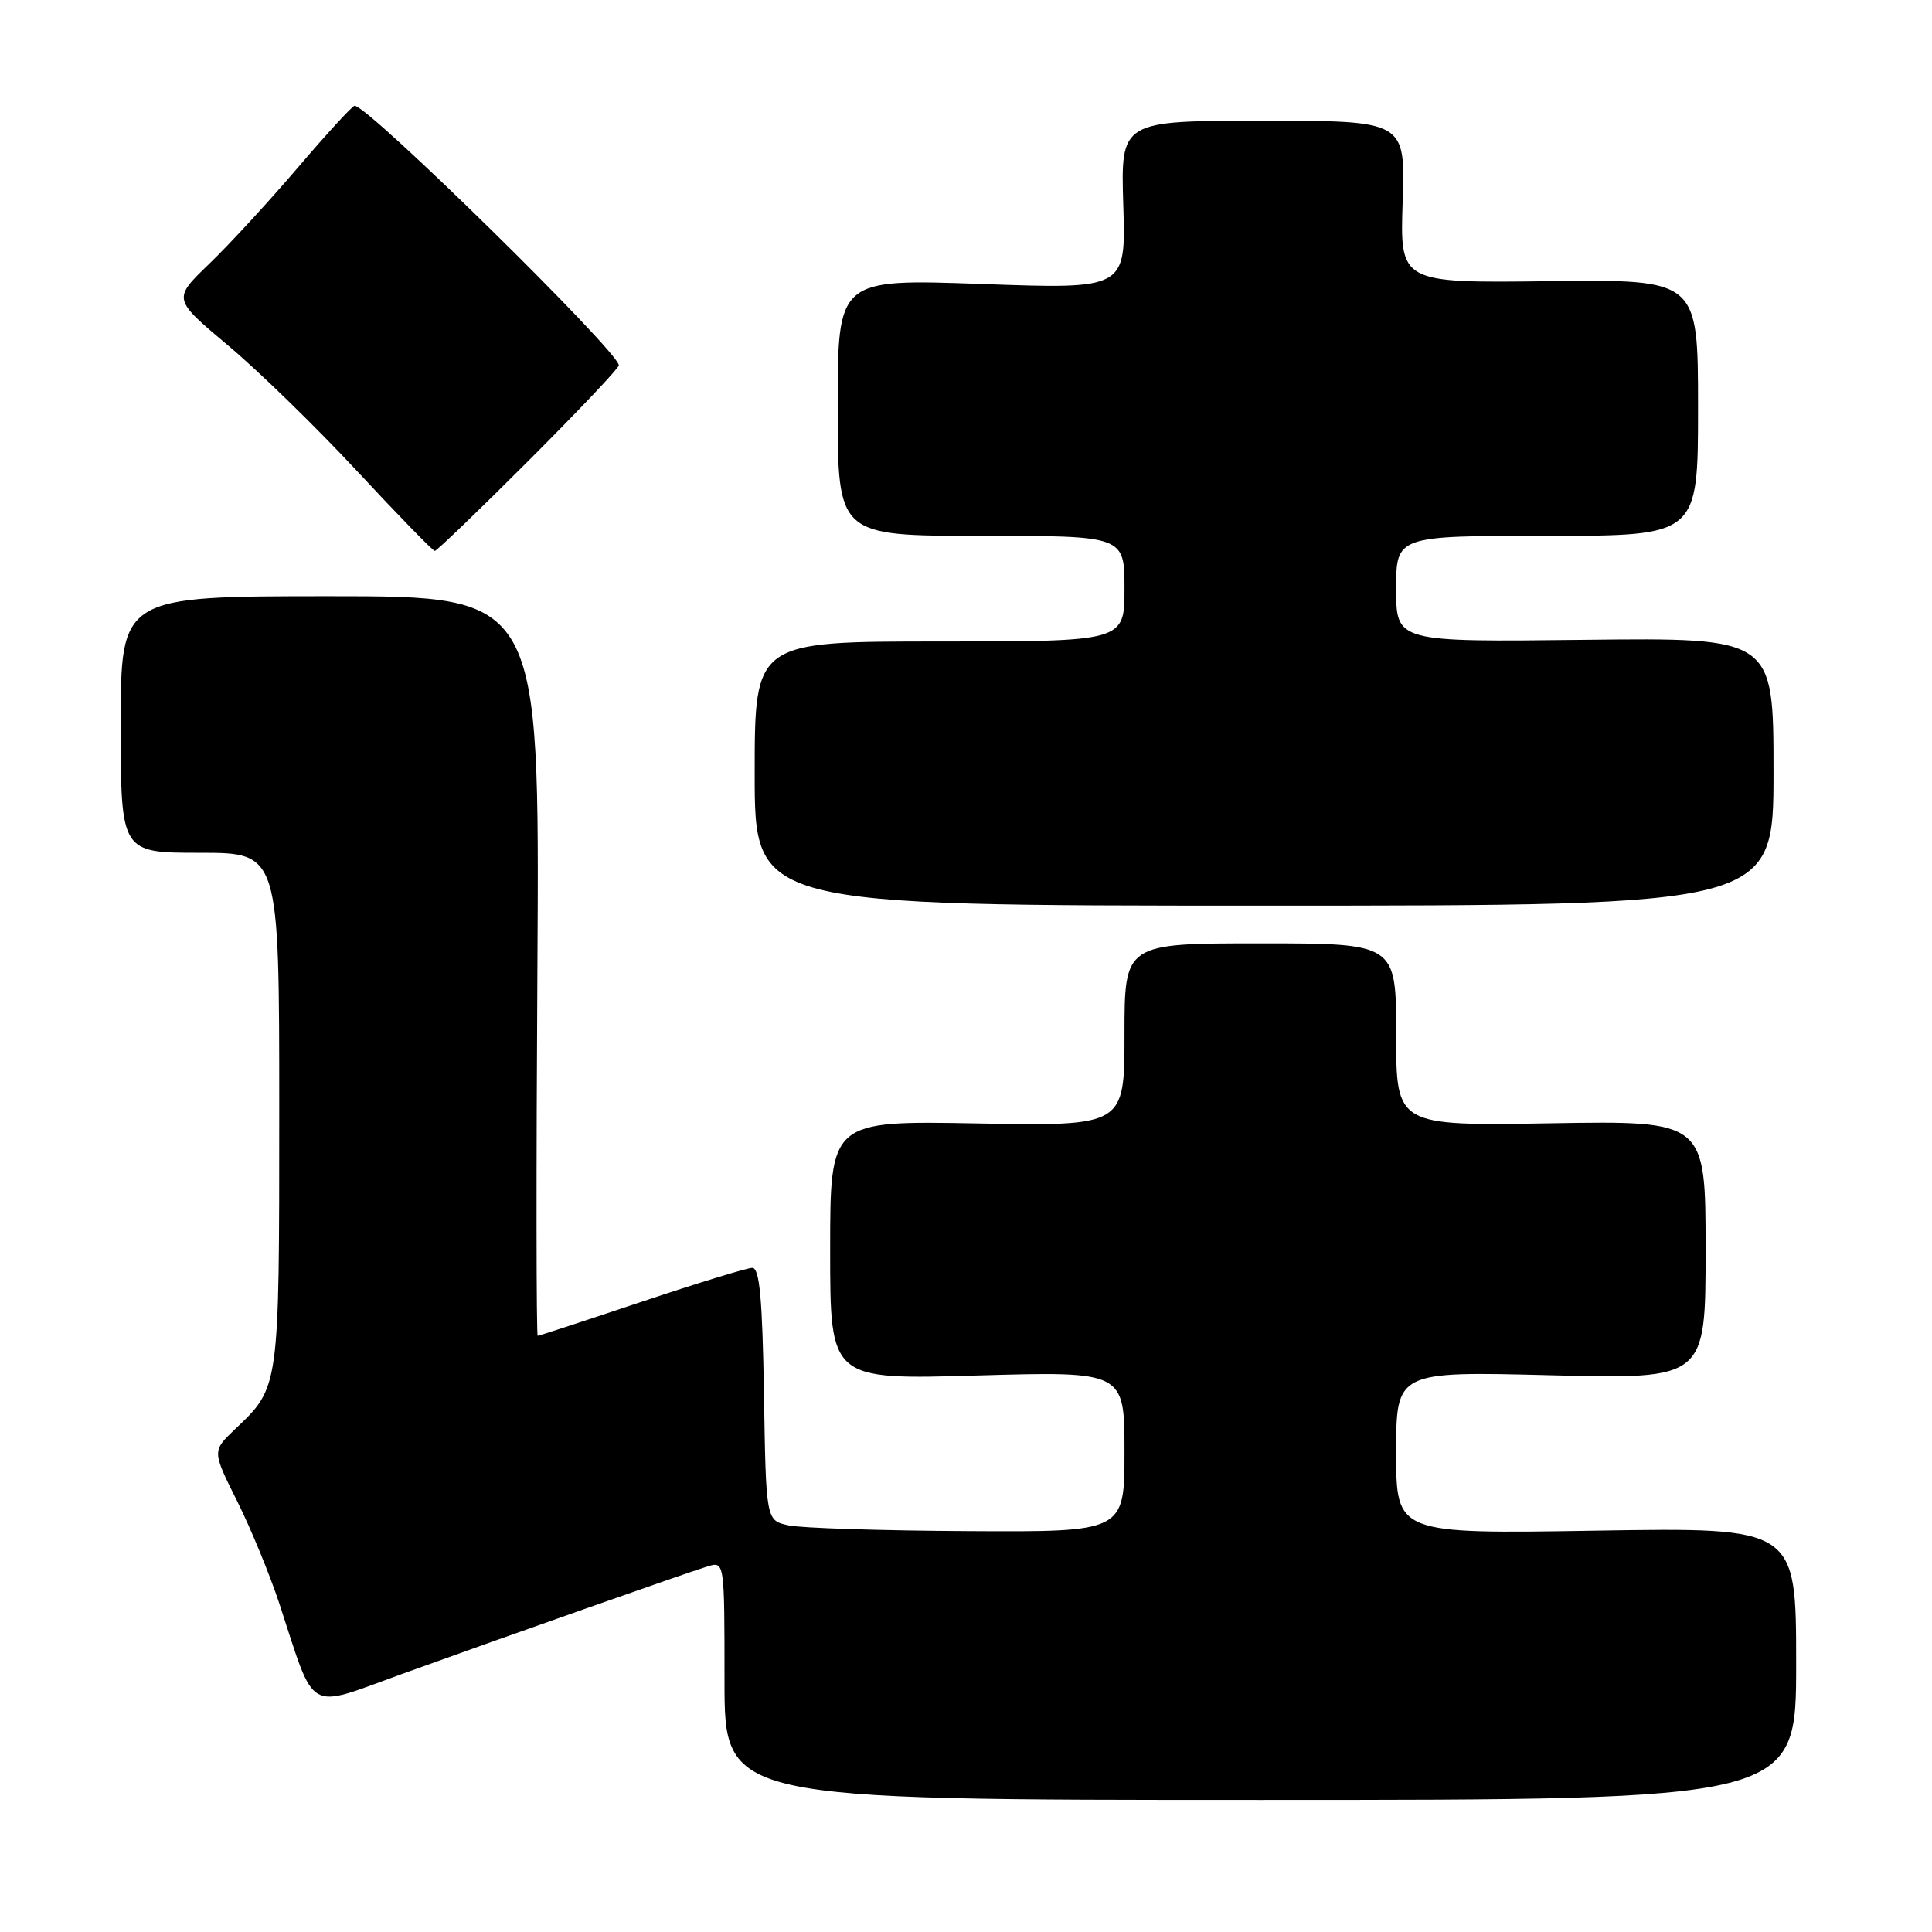 <?xml version="1.0" encoding="UTF-8" standalone="no"?>
<!DOCTYPE svg PUBLIC "-//W3C//DTD SVG 1.1//EN" "http://www.w3.org/Graphics/SVG/1.1/DTD/svg11.dtd" >
<svg xmlns="http://www.w3.org/2000/svg" xmlns:xlink="http://www.w3.org/1999/xlink" version="1.1" viewBox="0 0 256 256">
 <g >
 <path fill="currentColor"
d=" M 238.00 220.45 C 238.00 202.39 238.00 202.39 211.50 202.82 C 185.00 203.25 185.00 203.25 185.00 192.48 C 185.00 181.71 185.00 181.71 205.50 182.23 C 226.00 182.74 226.00 182.74 226.00 165.62 C 226.00 148.50 226.00 148.50 205.50 148.84 C 185.00 149.18 185.00 149.18 185.00 137.09 C 185.00 125.00 185.00 125.00 167.00 125.00 C 149.00 125.00 149.00 125.00 149.00 137.11 C 149.00 149.21 149.00 149.21 129.50 148.86 C 110.00 148.50 110.00 148.50 110.00 165.66 C 110.00 182.83 110.00 182.83 129.50 182.26 C 149.00 181.70 149.00 181.70 149.00 192.35 C 149.00 203.00 149.00 203.00 128.25 202.88 C 116.84 202.82 106.15 202.48 104.50 202.12 C 101.50 201.48 101.50 201.48 101.23 184.74 C 101.02 172.04 100.65 168.00 99.68 168.00 C 98.99 168.00 92.38 170.03 85.00 172.50 C 77.62 174.97 71.43 177.00 71.25 177.00 C 71.06 177.00 71.04 154.95 71.21 128.00 C 71.50 79.00 71.50 79.00 43.75 79.00 C 16.00 79.00 16.00 79.00 16.00 96.00 C 16.00 113.00 16.00 113.00 26.50 113.00 C 37.00 113.00 37.00 113.00 37.00 147.05 C 37.00 184.12 37.05 183.77 31.14 189.38 C 28.11 192.27 28.11 192.27 31.41 198.88 C 33.23 202.52 35.75 208.65 37.02 212.50 C 41.88 227.29 40.42 226.45 53.24 221.82 C 67.33 216.73 90.76 208.48 93.75 207.56 C 96.00 206.87 96.00 206.87 96.00 222.68 C 96.00 238.50 96.00 238.50 167.00 238.50 C 238.00 238.50 238.00 238.50 238.00 220.45 Z  M 235.00 102.25 C 235.00 84.50 235.00 84.50 210.00 84.78 C 185.00 85.07 185.00 85.07 185.00 78.03 C 185.00 71.00 185.00 71.00 205.00 71.00 C 225.00 71.00 225.00 71.00 225.00 54.01 C 225.00 37.02 225.00 37.02 205.25 37.26 C 185.50 37.50 185.50 37.50 185.86 26.75 C 186.22 16.00 186.22 16.00 167.36 16.00 C 148.50 16.00 148.50 16.00 148.84 27.16 C 149.19 38.32 149.19 38.32 130.09 37.63 C 111.00 36.95 111.00 36.95 111.00 53.97 C 111.00 71.00 111.00 71.00 130.00 71.00 C 149.00 71.00 149.00 71.00 149.00 78.00 C 149.00 85.00 149.00 85.00 124.50 85.00 C 100.00 85.00 100.00 85.00 100.00 102.50 C 100.00 120.00 100.00 120.00 167.50 120.00 C 235.00 120.00 235.00 120.00 235.00 102.25 Z  M 70.04 61.04 C 76.62 54.46 82.00 48.78 82.00 48.41 C 82.00 46.63 48.84 14.04 46.99 14.01 C 46.71 14.00 43.33 17.68 39.49 22.18 C 35.65 26.68 30.34 32.45 27.69 34.99 C 22.89 39.62 22.89 39.62 30.19 45.75 C 34.21 49.11 41.92 56.62 47.32 62.43 C 52.73 68.24 57.36 73.00 57.61 73.00 C 57.87 73.00 63.46 67.62 70.04 61.04 Z "/>
</g>
</svg>